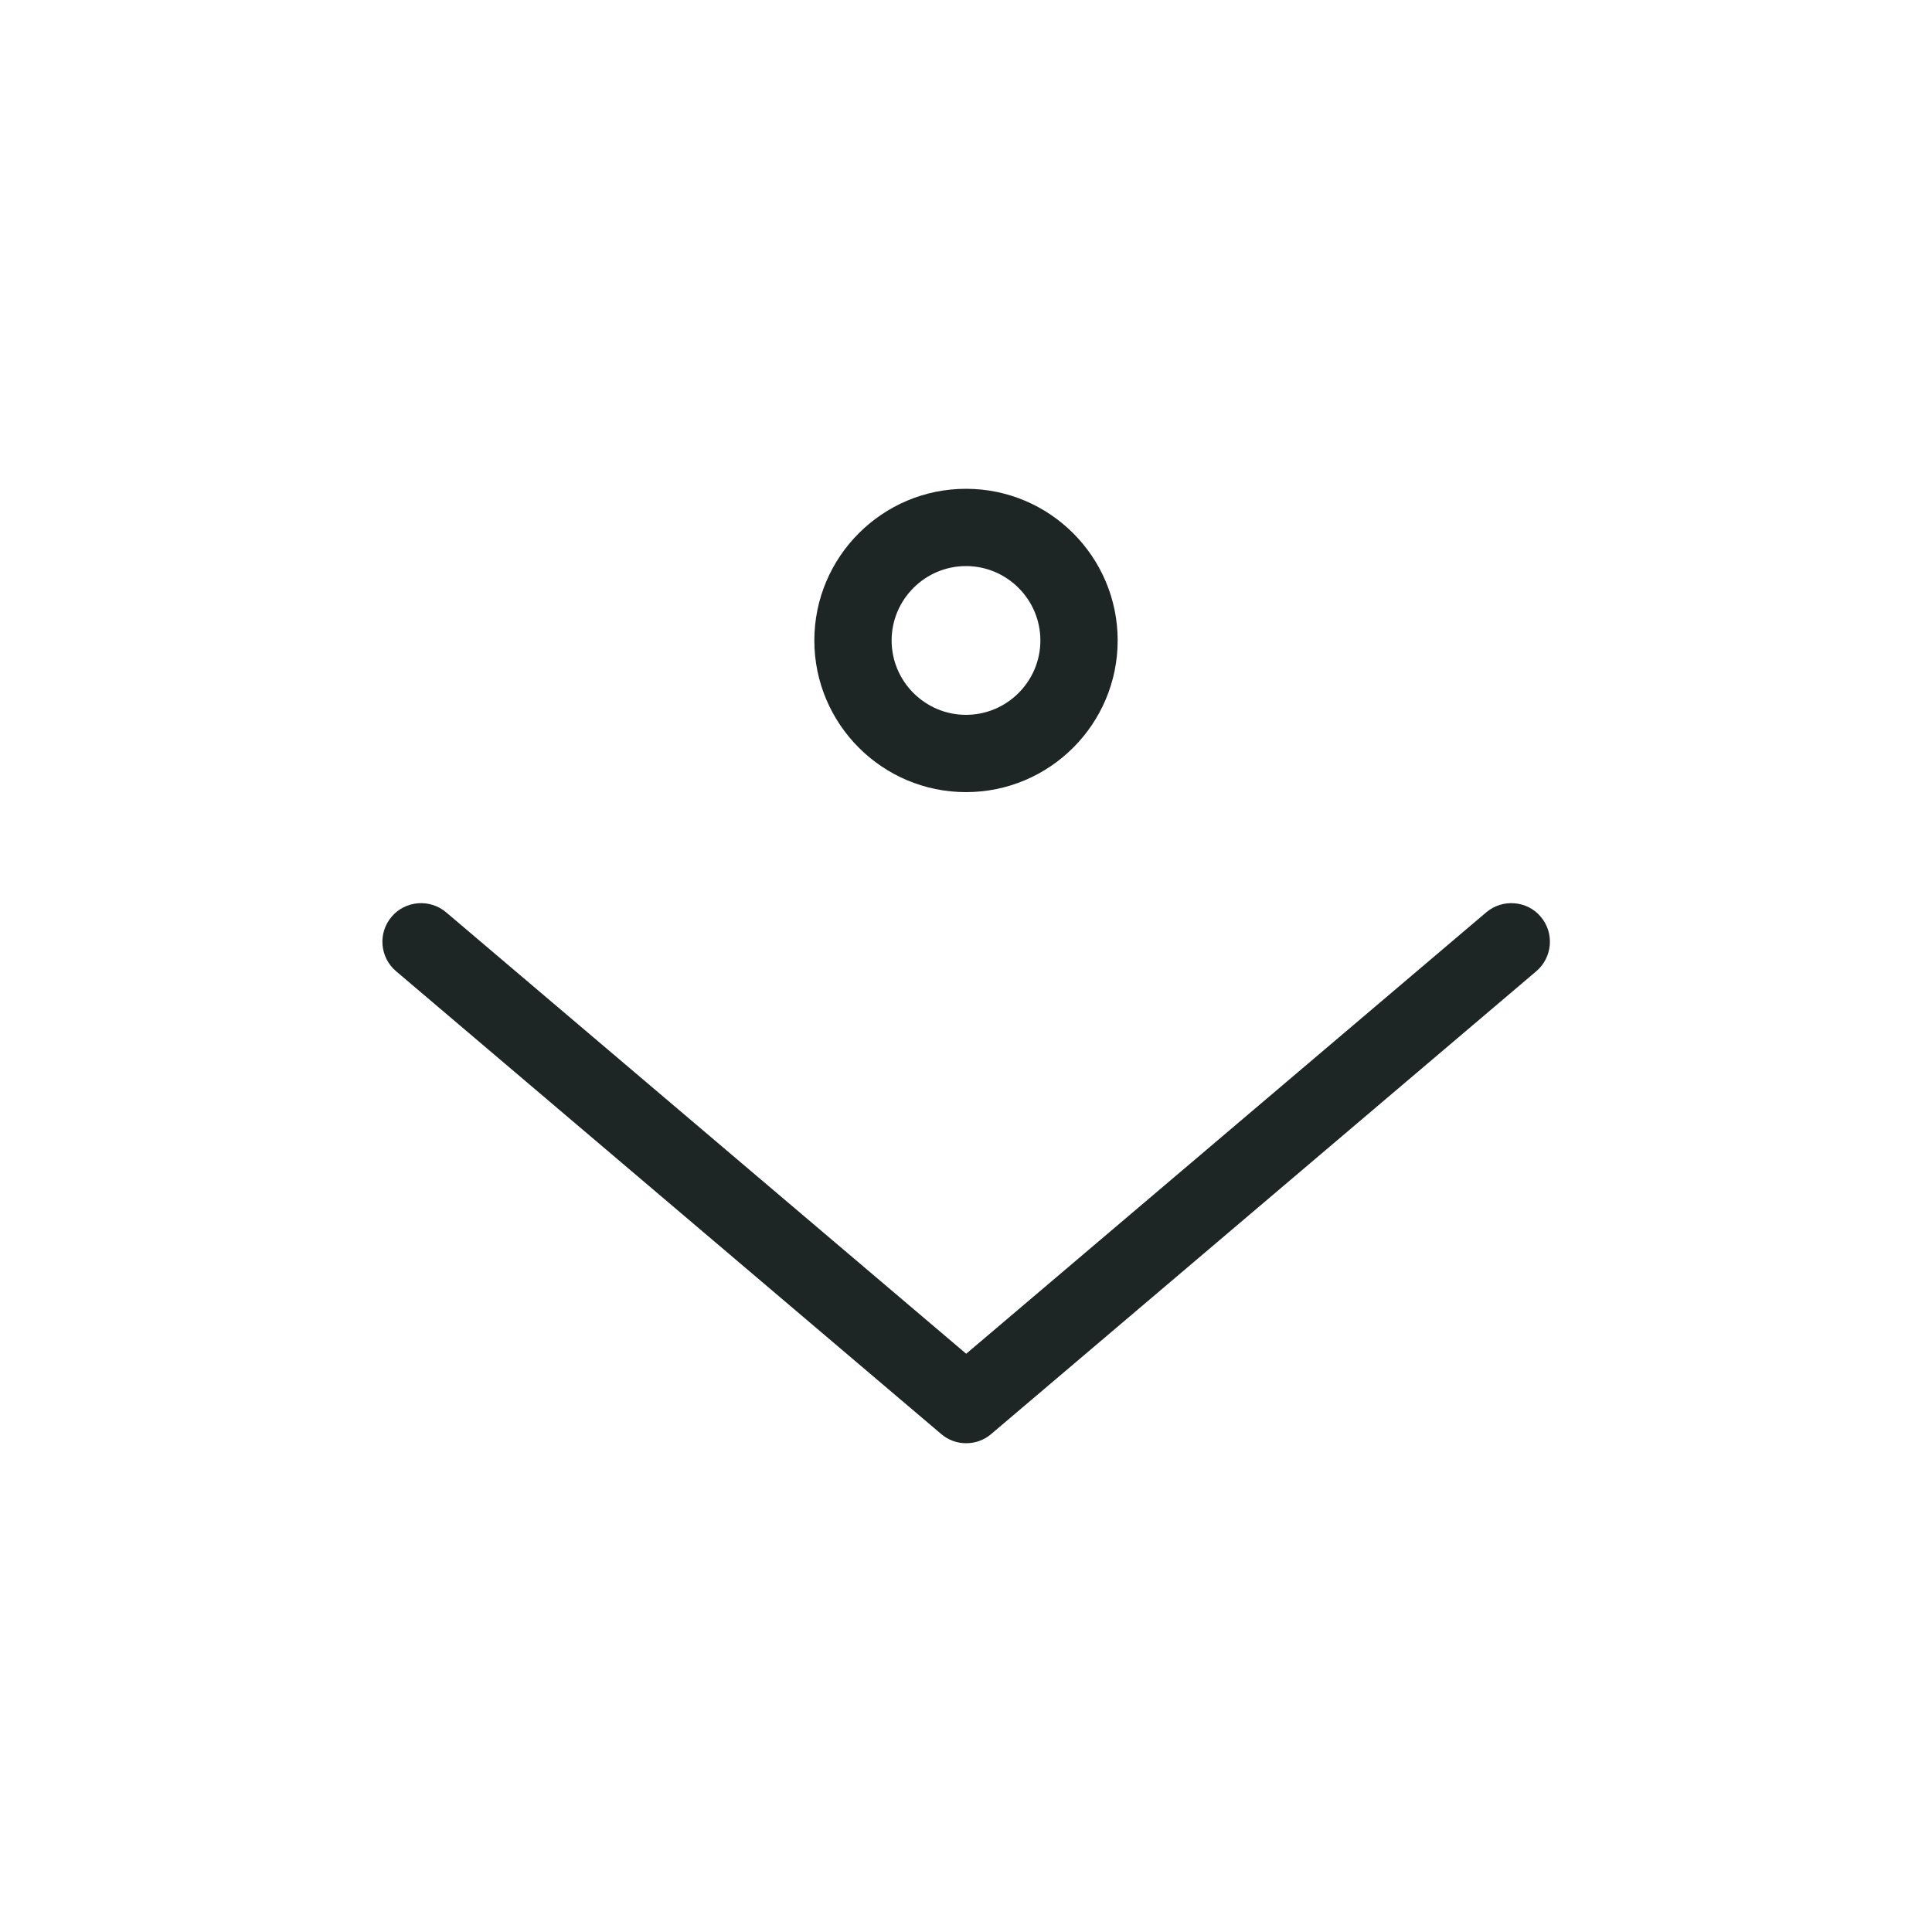 <?xml version="1.0" encoding="UTF-8"?><svg id="Layer_2" xmlns="http://www.w3.org/2000/svg" viewBox="0 0 100 100"><defs><style>.cls-1{fill:#1e2525;}.cls-2{fill:red;opacity:0;}</style></defs><g id="Layer_1-2"><rect class="cls-2" width="100" height="100"/><g><path class="cls-1" d="M50,74.7c-.46,0-.92-.16-1.29-.48l-28.21-23.95c-.84-.71-.95-1.98-.23-2.82,.71-.84,1.98-.94,2.82-.23l26.92,22.85,26.92-22.85c.84-.71,2.11-.61,2.82,.23,.71,.84,.61,2.1-.23,2.82l-28.21,23.95c-.37,.32-.83,.48-1.29,.48Z"/><path class="cls-1" d="M50,41c-4.33,0-7.85-3.52-7.85-7.85s3.52-7.85,7.85-7.85,7.85,3.52,7.85,7.85-3.52,7.85-7.85,7.85Zm0-11.7c-2.12,0-3.85,1.73-3.85,3.85s1.73,3.85,3.85,3.85,3.85-1.73,3.85-3.85-1.73-3.85-3.85-3.85Z"/></g></g></svg>